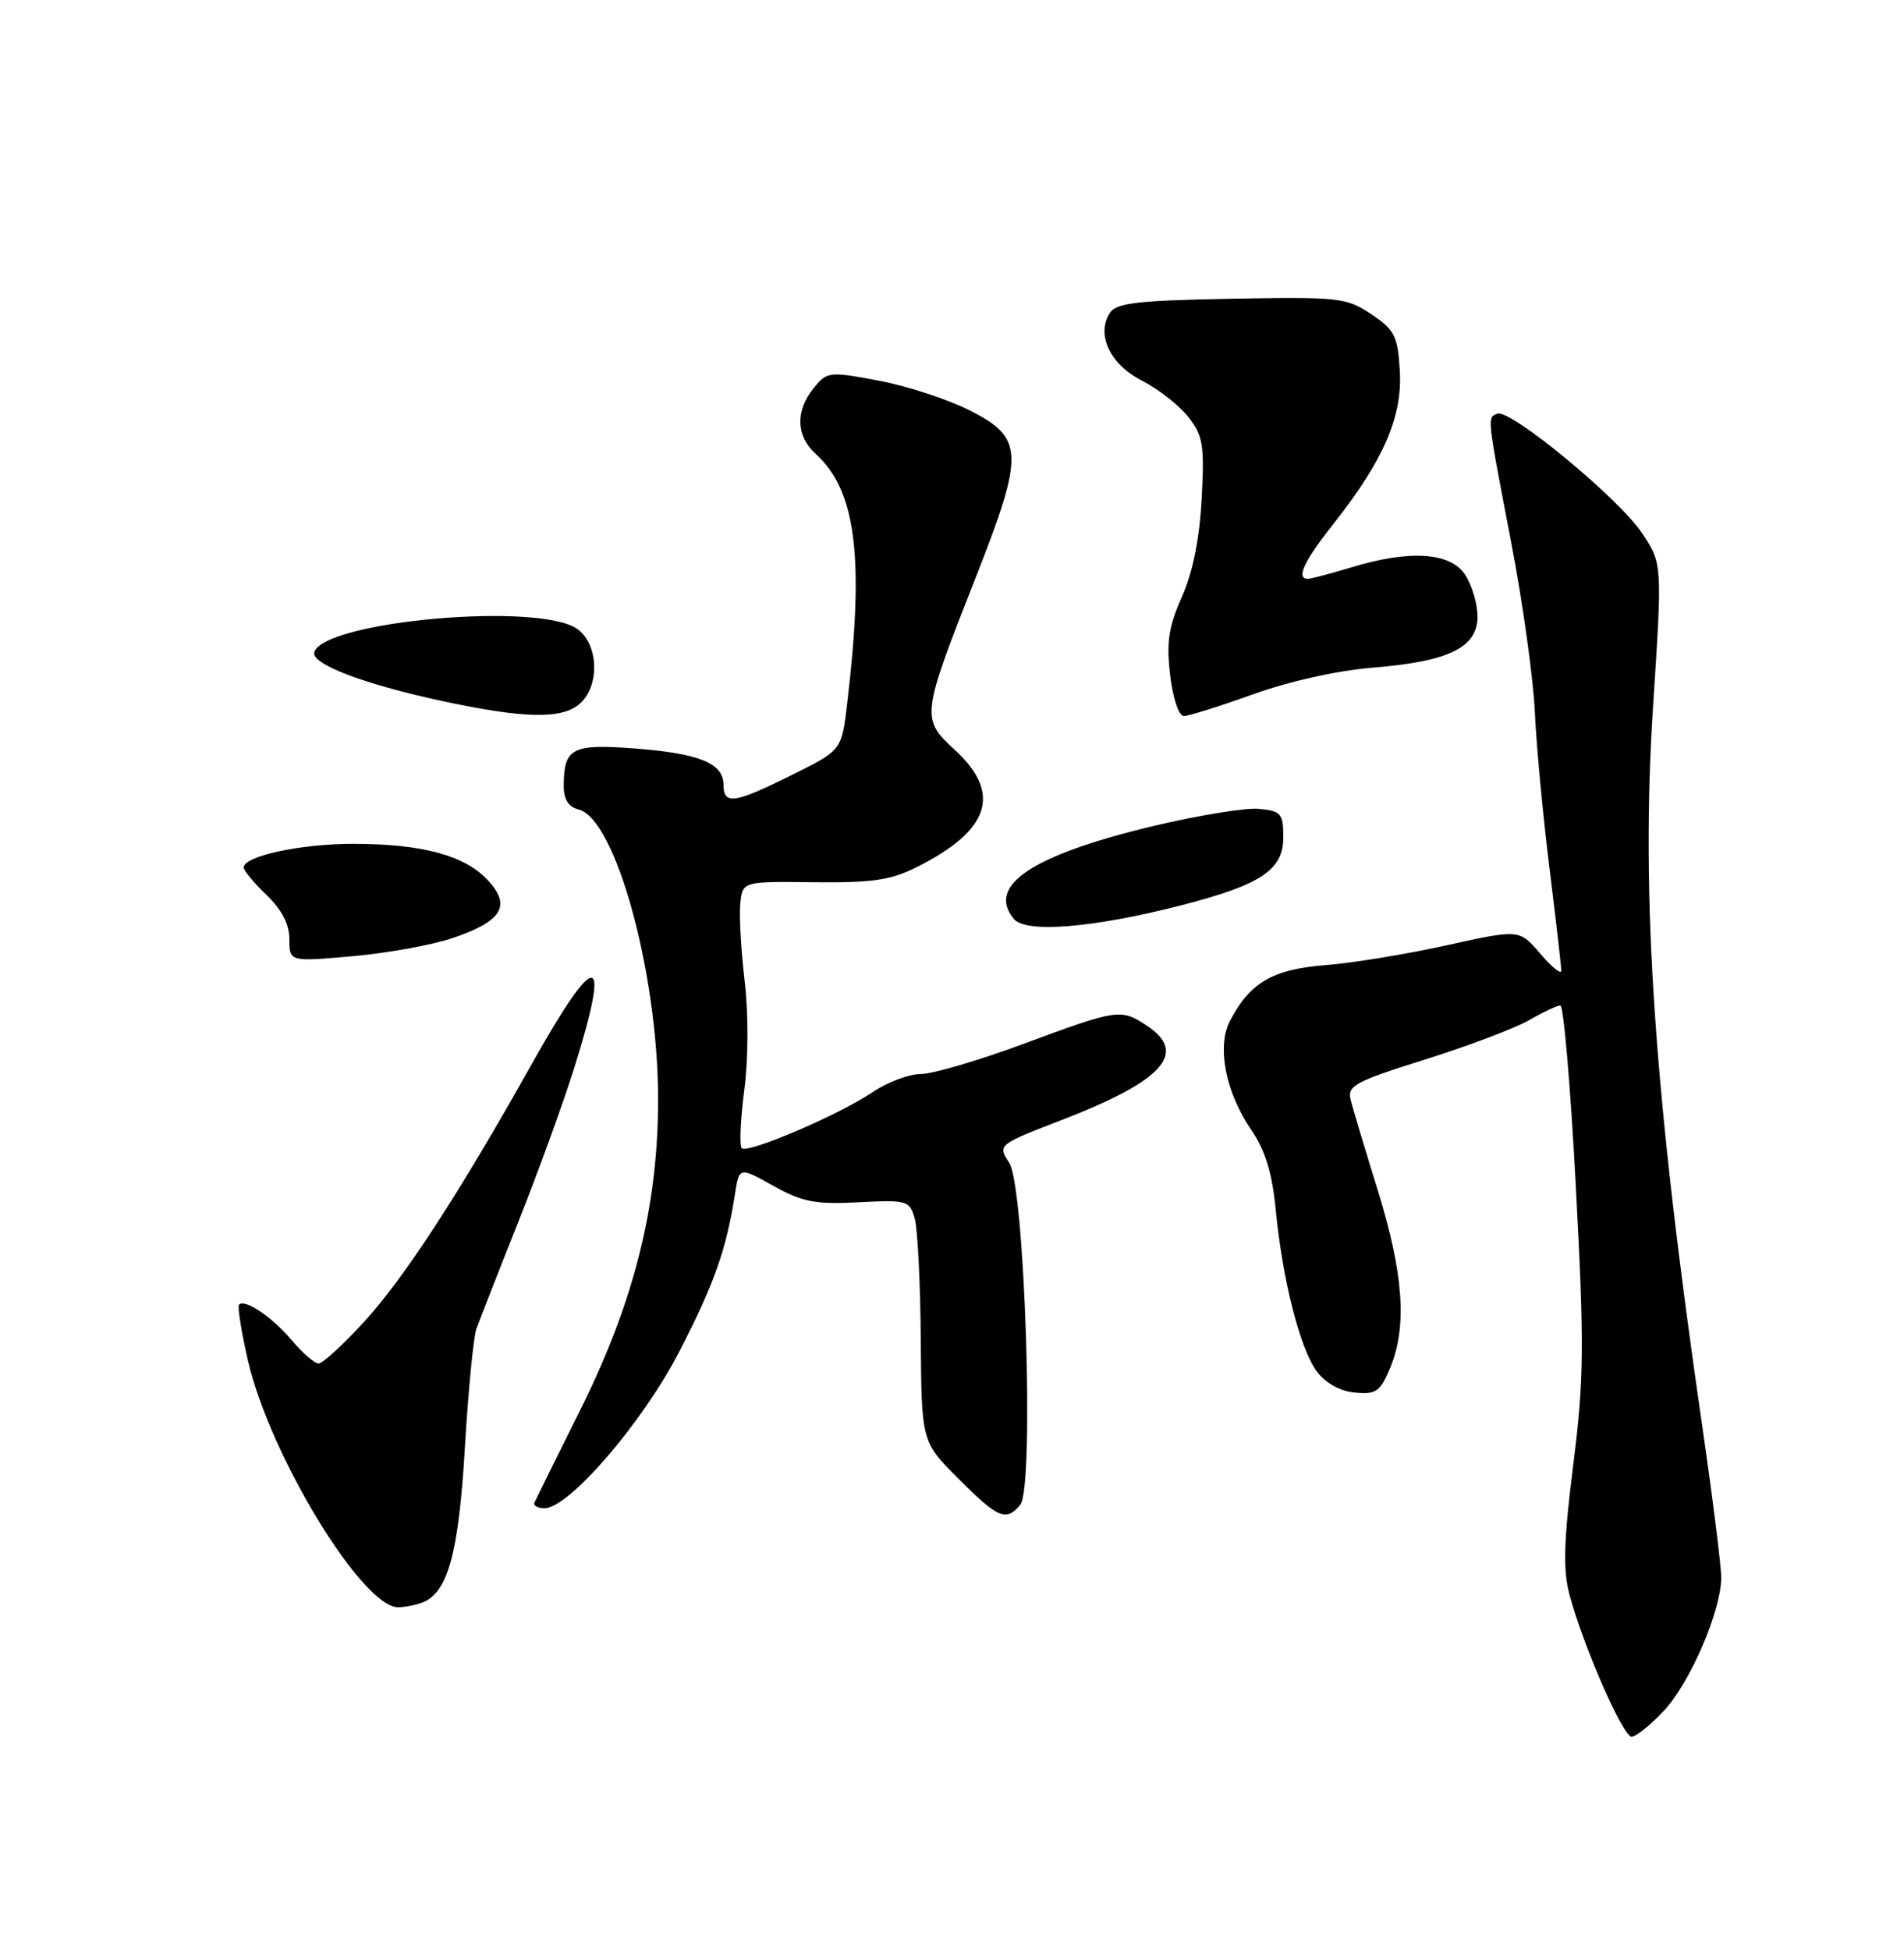 <?xml version="1.0" encoding="UTF-8" standalone="no"?>
<!DOCTYPE svg PUBLIC "-//W3C//DTD SVG 1.1//EN" "http://www.w3.org/Graphics/SVG/1.1/DTD/svg11.dtd" >
<svg xmlns="http://www.w3.org/2000/svg" xmlns:xlink="http://www.w3.org/1999/xlink" version="1.1" viewBox="0 0 250 256">
 <g >
 <path fill="currentColor"
d=" M 218.44 224.63 C 221.90 220.96 226.00 211.45 226.00 207.10 C 226.00 205.60 224.89 196.75 223.54 187.44 C 217.17 143.63 215.41 117.94 217.05 92.75 C 218.27 74.01 218.27 74.01 215.62 70.01 C 212.63 65.49 198.36 53.70 196.63 54.31 C 195.24 54.81 195.20 54.39 198.48 71.50 C 199.95 79.20 201.33 89.10 201.53 93.50 C 201.73 97.90 202.60 107.11 203.45 113.97 C 204.30 120.83 205.00 126.89 205.00 127.43 C 205.00 127.98 203.76 126.98 202.25 125.21 C 199.50 121.99 199.50 121.99 190.00 124.09 C 184.78 125.25 177.57 126.43 174.00 126.71 C 167.11 127.25 164.11 129.00 161.50 134.02 C 159.75 137.38 160.92 143.40 164.26 148.28 C 166.12 150.99 167.03 153.94 167.50 158.78 C 168.39 167.98 170.68 177.00 172.87 180.00 C 174.01 181.56 175.89 182.62 177.87 182.82 C 180.68 183.09 181.22 182.72 182.52 179.60 C 184.78 174.20 184.30 167.23 180.94 156.38 C 179.25 150.94 177.64 145.56 177.35 144.41 C 176.88 142.53 177.87 142.00 187.16 139.08 C 192.85 137.29 198.99 134.97 200.81 133.91 C 202.63 132.86 204.46 132.00 204.88 132.00 C 205.30 132.00 206.22 142.69 206.91 155.75 C 208.03 176.70 207.99 181.01 206.57 192.32 C 205.32 202.28 205.21 206.07 206.07 209.32 C 207.84 215.98 213.09 228.00 214.23 228.00 C 214.80 228.00 216.70 226.48 218.44 224.63 Z  M 55.46 210.38 C 58.80 209.09 60.22 203.95 61.04 190.07 C 61.48 182.61 62.16 175.60 62.54 174.50 C 62.93 173.40 65.39 167.10 68.02 160.50 C 70.65 153.90 73.97 144.76 75.40 140.20 C 80.30 124.55 78.38 124.42 69.75 139.81 C 60.31 156.66 53.11 167.72 47.87 173.46 C 45.08 176.51 42.37 179.00 41.84 179.00 C 41.30 179.00 39.73 177.64 38.33 175.98 C 35.74 172.90 32.18 170.49 31.39 171.27 C 31.16 171.51 31.68 174.81 32.55 178.60 C 35.43 191.07 47.56 211.00 52.26 211.00 C 53.13 211.00 54.56 210.72 55.46 210.38 Z  M 133.96 197.55 C 135.84 195.28 134.57 155.79 132.51 152.65 C 130.97 150.30 130.98 150.29 139.58 146.97 C 152.78 141.86 156.02 138.21 150.54 134.62 C 147.16 132.40 146.72 132.47 134.50 137.00 C 128.57 139.20 122.45 141.00 120.90 141.00 C 119.36 141.00 116.53 142.06 114.61 143.36 C 110.22 146.34 98.17 151.50 97.39 150.73 C 97.07 150.41 97.22 146.96 97.73 143.07 C 98.26 138.96 98.28 132.96 97.77 128.76 C 97.30 124.78 97.04 120.21 97.20 118.62 C 97.50 115.71 97.50 115.71 106.85 115.82 C 114.48 115.91 116.97 115.55 120.35 113.85 C 130.01 109.01 131.59 104.15 125.36 98.44 C 120.92 94.36 120.96 93.96 128.06 75.95 C 134.53 59.51 134.47 57.50 127.33 53.88 C 124.49 52.44 119.12 50.68 115.41 49.98 C 108.85 48.75 108.60 48.78 106.83 50.96 C 104.41 53.95 104.52 57.25 107.10 59.59 C 112.42 64.40 113.52 73.20 111.22 92.50 C 110.50 98.50 110.50 98.50 104.00 101.73 C 96.41 105.50 95.00 105.70 95.00 103.04 C 95.00 100.20 91.84 98.91 83.31 98.26 C 75.11 97.64 74.04 98.20 74.02 103.13 C 74.00 104.94 74.63 105.93 76.01 106.29 C 80.82 107.55 86.34 127.56 86.41 144.00 C 86.47 158.06 83.32 170.78 76.24 185.00 C 73.09 191.32 70.36 196.84 70.18 197.25 C 69.99 197.66 70.58 198.00 71.50 198.00 C 74.70 198.00 84.33 186.83 89.16 177.50 C 93.74 168.64 95.36 164.08 96.49 156.84 C 97.06 153.17 97.06 153.17 101.54 155.68 C 105.33 157.80 107.04 158.13 112.71 157.84 C 119.13 157.51 119.44 157.60 120.11 160.00 C 120.49 161.38 120.85 168.53 120.90 175.89 C 121.00 189.29 121.00 189.29 125.86 194.14 C 131.08 199.36 132.10 199.79 133.96 197.55 Z  M 59.41 123.16 C 65.94 120.95 67.19 118.90 64.03 115.53 C 60.98 112.28 55.40 110.78 46.35 110.78 C 39.43 110.78 32.00 112.39 32.00 113.89 C 32.00 114.29 33.35 115.92 35.00 117.50 C 37.00 119.42 38.00 121.35 38.00 123.32 C 38.00 126.26 38.00 126.26 46.25 125.54 C 50.79 125.14 56.71 124.07 59.41 123.16 Z  M 154.91 118.90 C 165.55 116.18 168.50 114.23 168.50 109.94 C 168.50 106.80 168.22 106.47 165.31 106.19 C 163.56 106.02 157.26 107.05 151.31 108.47 C 135.49 112.27 129.49 116.27 133.12 120.64 C 134.69 122.53 143.43 121.83 154.91 118.90 Z  M 76.17 92.35 C 78.80 89.97 78.58 84.52 75.78 82.56 C 70.73 79.02 42.58 81.53 41.27 85.62 C 40.79 87.15 47.71 89.80 57.99 92.02 C 68.88 94.36 73.84 94.45 76.17 92.35 Z  M 164.56 91.14 C 169.27 89.44 175.67 88.02 180.28 87.65 C 190.25 86.84 194.00 85.01 194.00 80.94 C 194.00 79.28 193.27 76.82 192.38 75.46 C 190.44 72.50 185.11 72.15 177.41 74.49 C 174.71 75.31 172.16 75.98 171.75 75.99 C 170.12 76.01 171.18 73.71 175.08 68.78 C 181.64 60.48 184.15 54.71 183.80 48.72 C 183.53 44.11 183.14 43.32 180.06 41.26 C 176.80 39.07 175.87 38.96 161.67 39.22 C 149.27 39.45 146.54 39.77 145.71 41.10 C 143.91 43.95 145.76 47.84 149.92 49.96 C 152.06 51.05 154.80 53.19 156.01 54.72 C 157.96 57.19 158.16 58.40 157.78 65.50 C 157.50 70.77 156.61 75.16 155.18 78.37 C 153.44 82.26 153.14 84.30 153.64 88.62 C 154.01 91.70 154.78 94.00 155.45 94.00 C 156.09 94.00 160.19 92.71 164.56 91.14 Z "/>
</g>
</svg>
